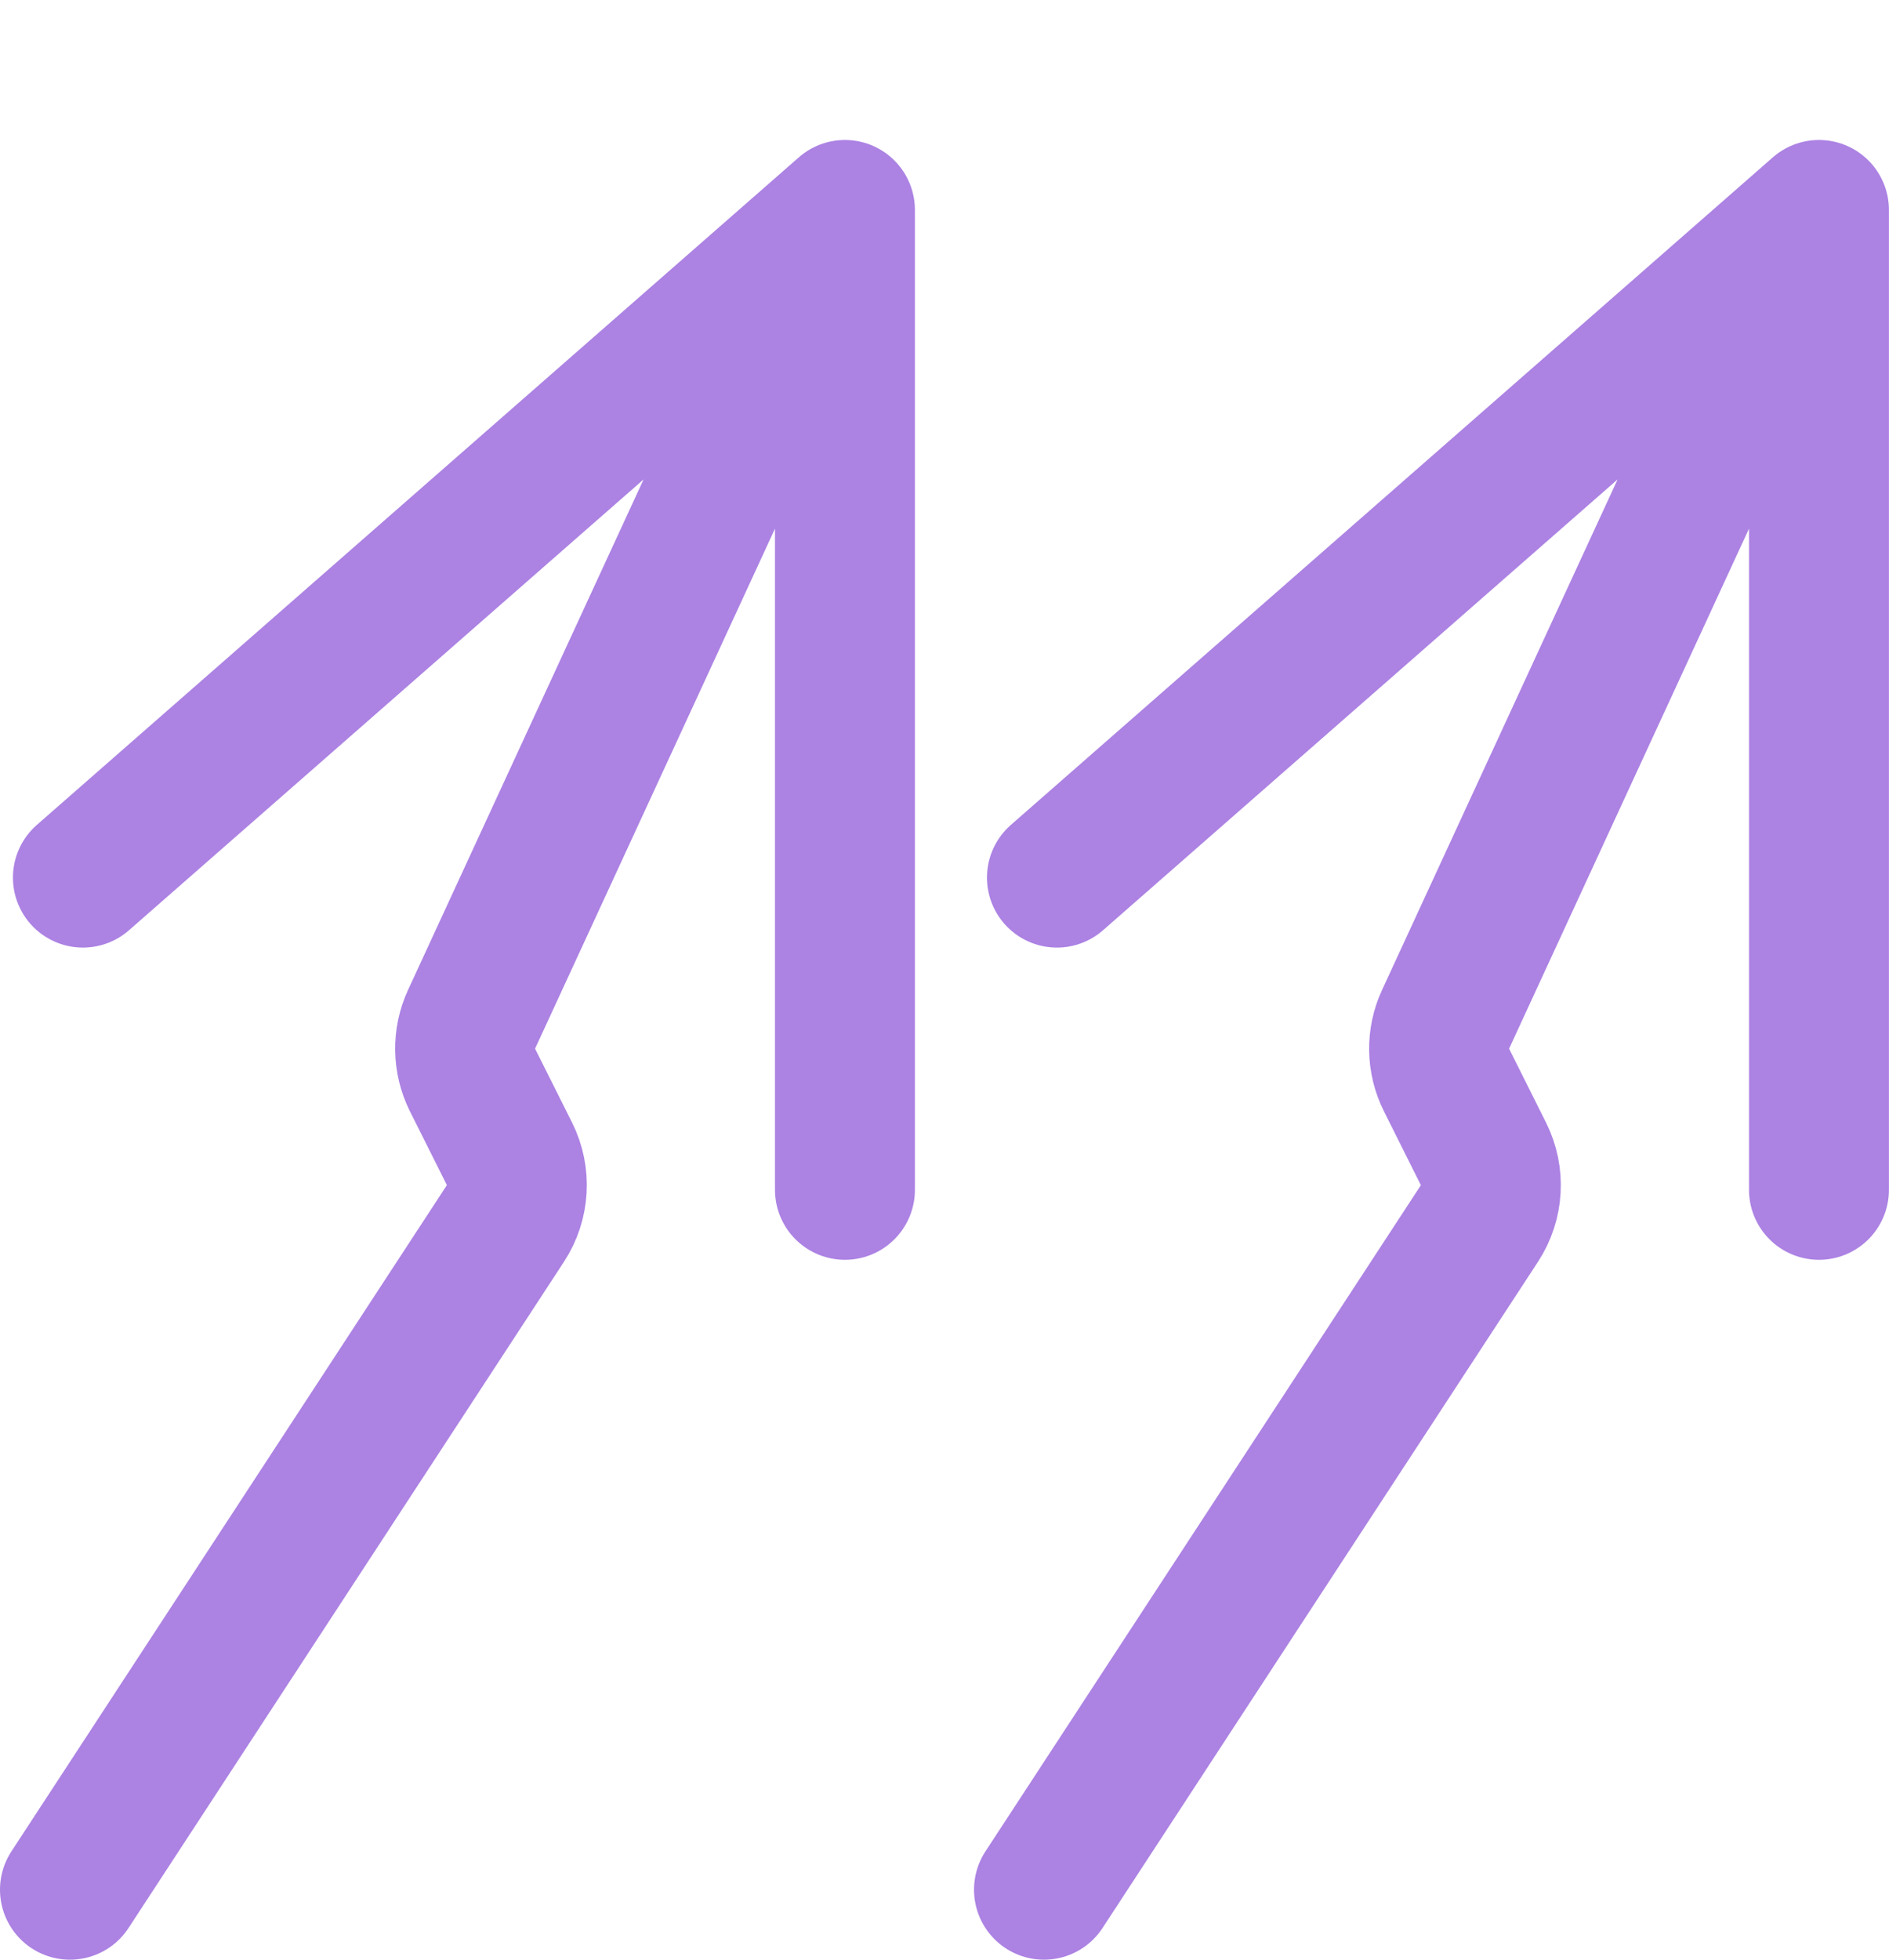 <svg width="27" height="28" viewBox="0 0 27 28" fill="none" xmlns="http://www.w3.org/2000/svg">
<path d="M15.107 12.539L25.999 3M25.999 3V17M25.999 3L20.662 14.564C20.534 14.839 20.539 15.158 20.675 15.43L21.203 16.486C21.363 16.804 21.341 17.183 21.146 17.481L14.922 27" stroke="#AC82E3" stroke-width="2" stroke-linecap="round"/>
<path d="M1.185 12.539L12.077 3M12.077 3V17M12.077 3L6.74 14.564C6.613 14.839 6.618 15.158 6.753 15.43L7.282 16.486C7.441 16.804 7.419 17.183 7.224 17.481L1 27" stroke="#AC82E3" stroke-width="2" stroke-linecap="round"/>
</svg>
